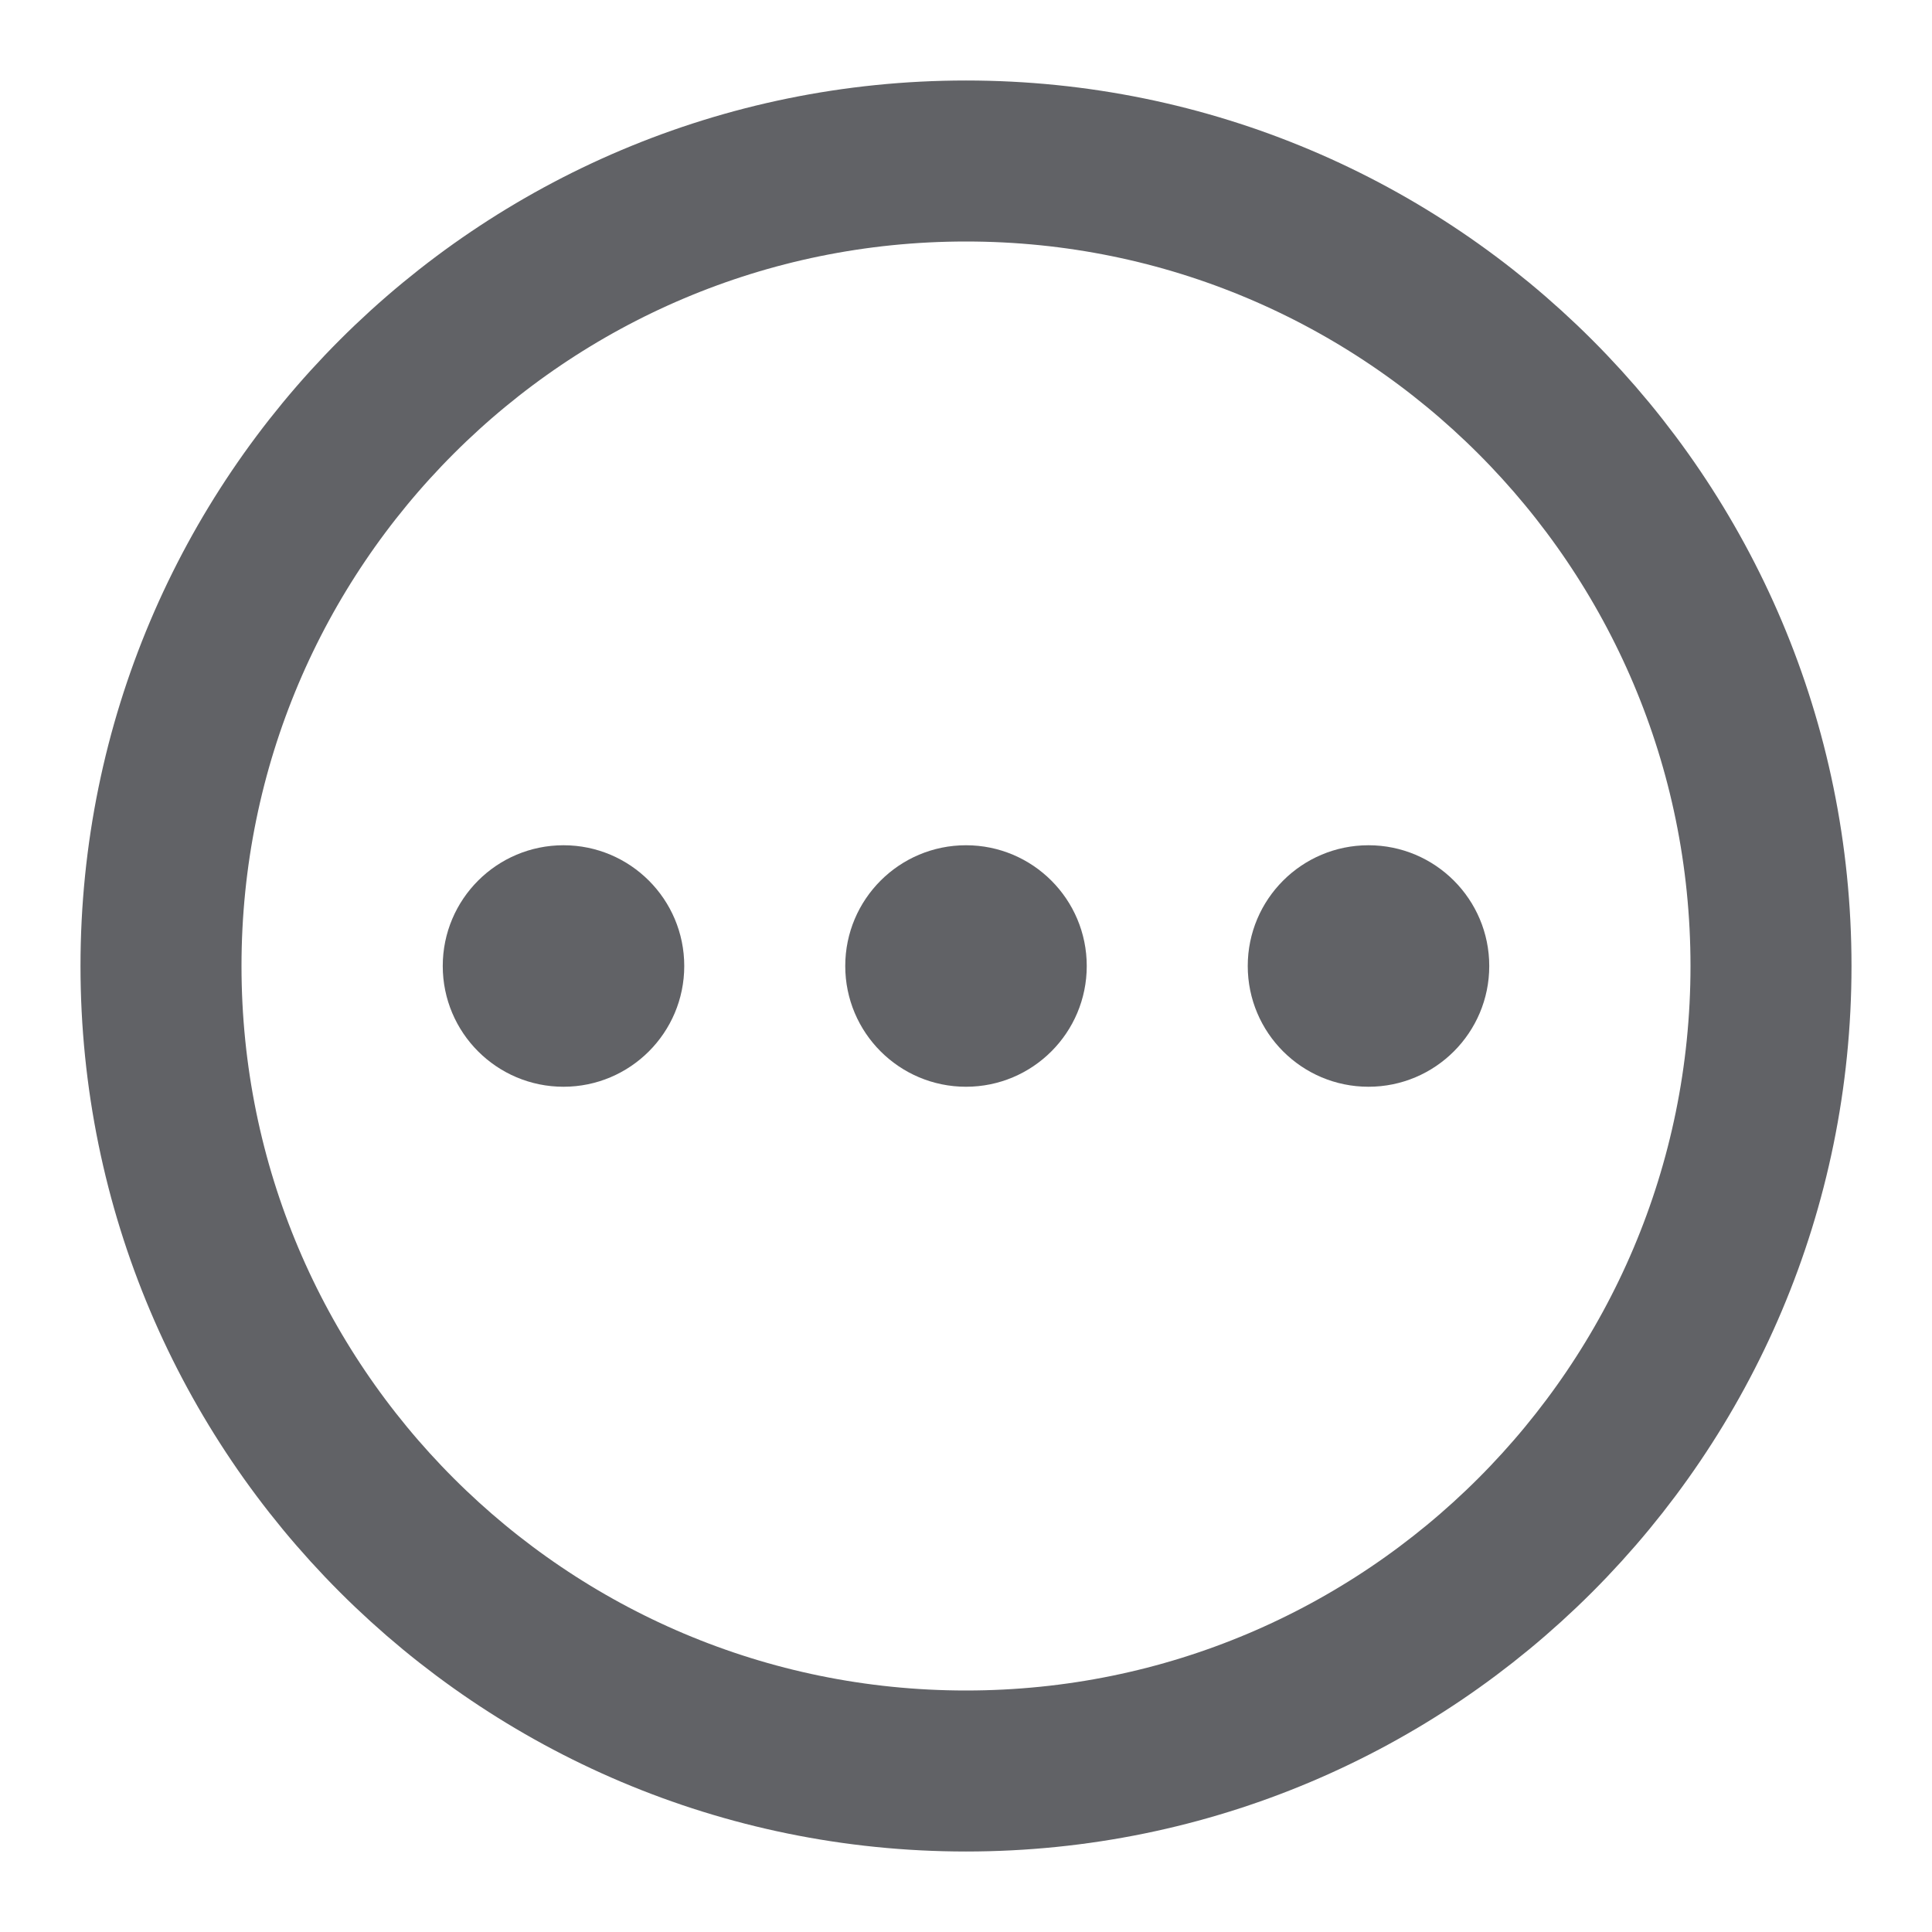 <?xml version="1.0" encoding="UTF-8"?><svg width="32" height="32" viewBox="0 0 48 48" fill="none" xmlns="http://www.w3.org/2000/svg"><path d="M24 44C35.046 44 44 35.046 44 24C44 12.954 35.046 4 24 4C12.954 4 4 12.954 4 24C4 35.046 12.954 44 24 44Z" fill="none" stroke="#616266" stroke-width="4" stroke-linejoin="round"/><circle cx="14" cy="24" r="3" fill="#616266"/><circle cx="24" cy="24" r="3" fill="#616266"/><circle cx="34" cy="24" r="3" fill="#616266"/></svg>